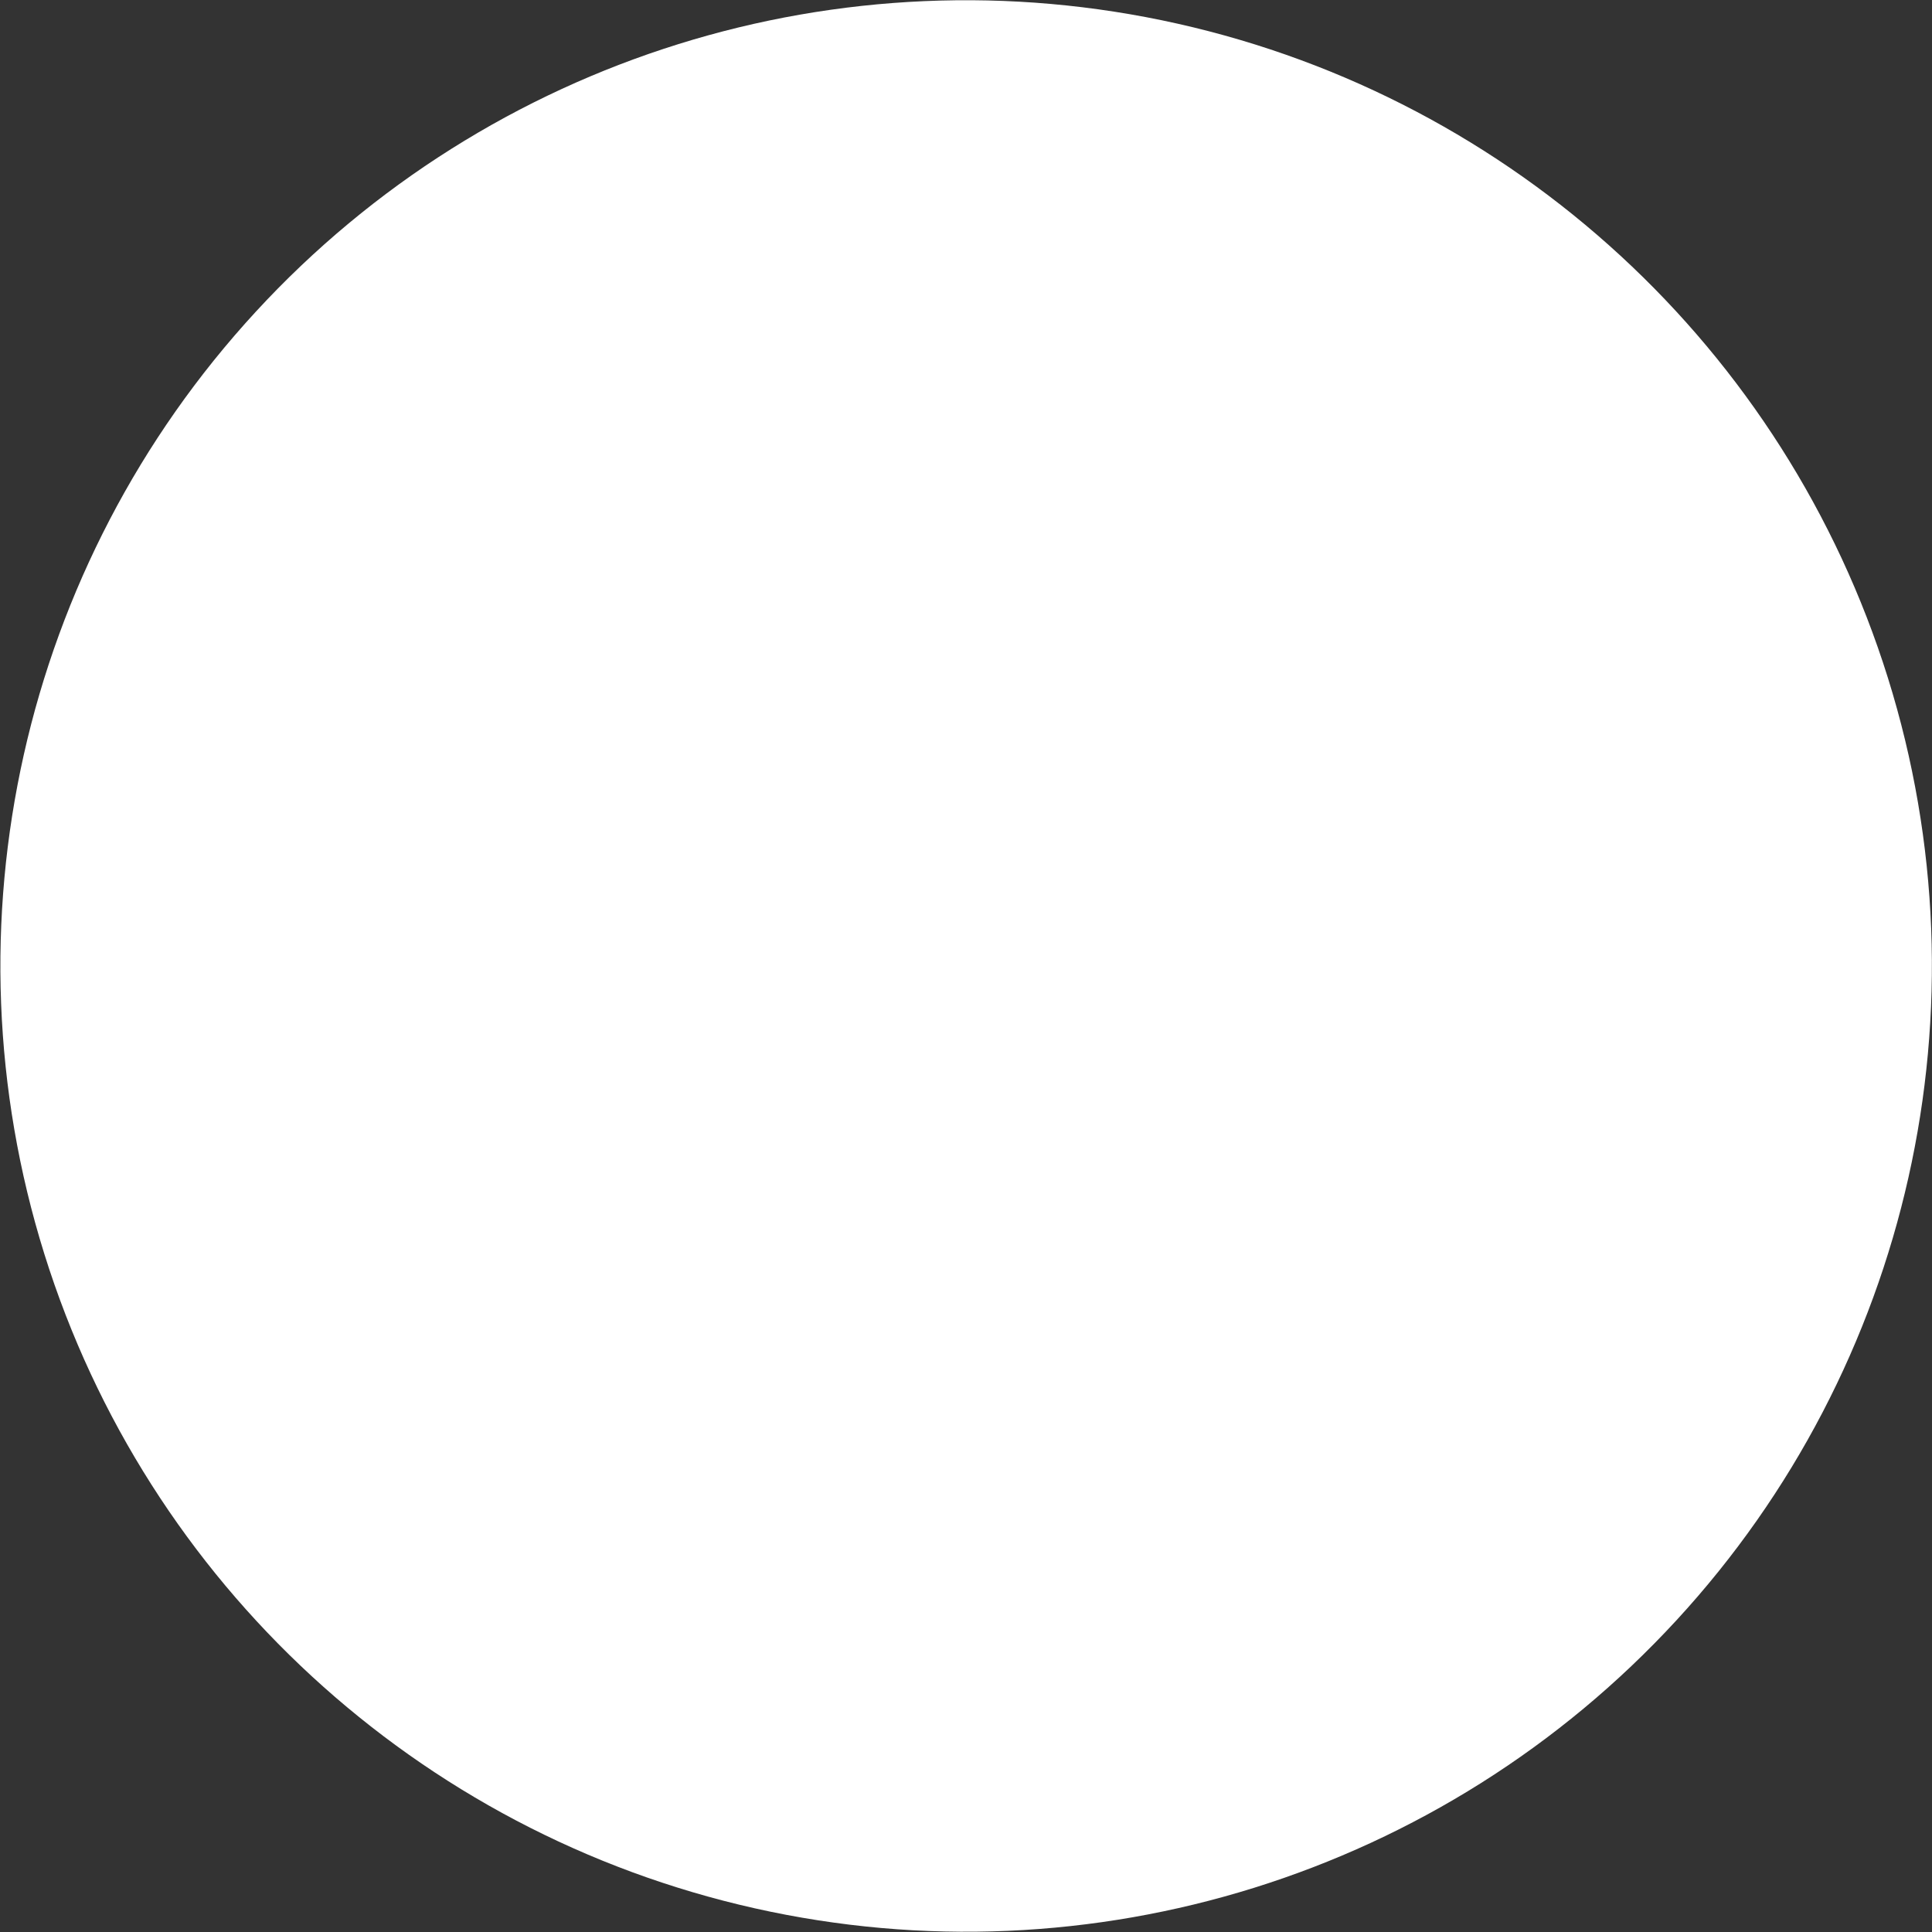 <svg xmlns="http://www.w3.org/2000/svg" viewBox="0 0 111.67 111.67">
  <rect x="0" y="0" width="111.67" height="111.67" fill="#333333" stroke="none"/>
  <title>circle</title>
  <g id="ffe50011-fa19-4902-8d7c-3c6d3ed3d5c2" data-name="Layer 2">
    <g id="0f206321-f109-409b-8fc9-ae1f93f89feb" data-name="Layer 1">
      <circle cx="55.84" cy="55.84" r="55.82" transform="translate(-10.87 98.09) rotate(-77.35)" fill="#fff"/>
    </g>
  </g>
</svg>
